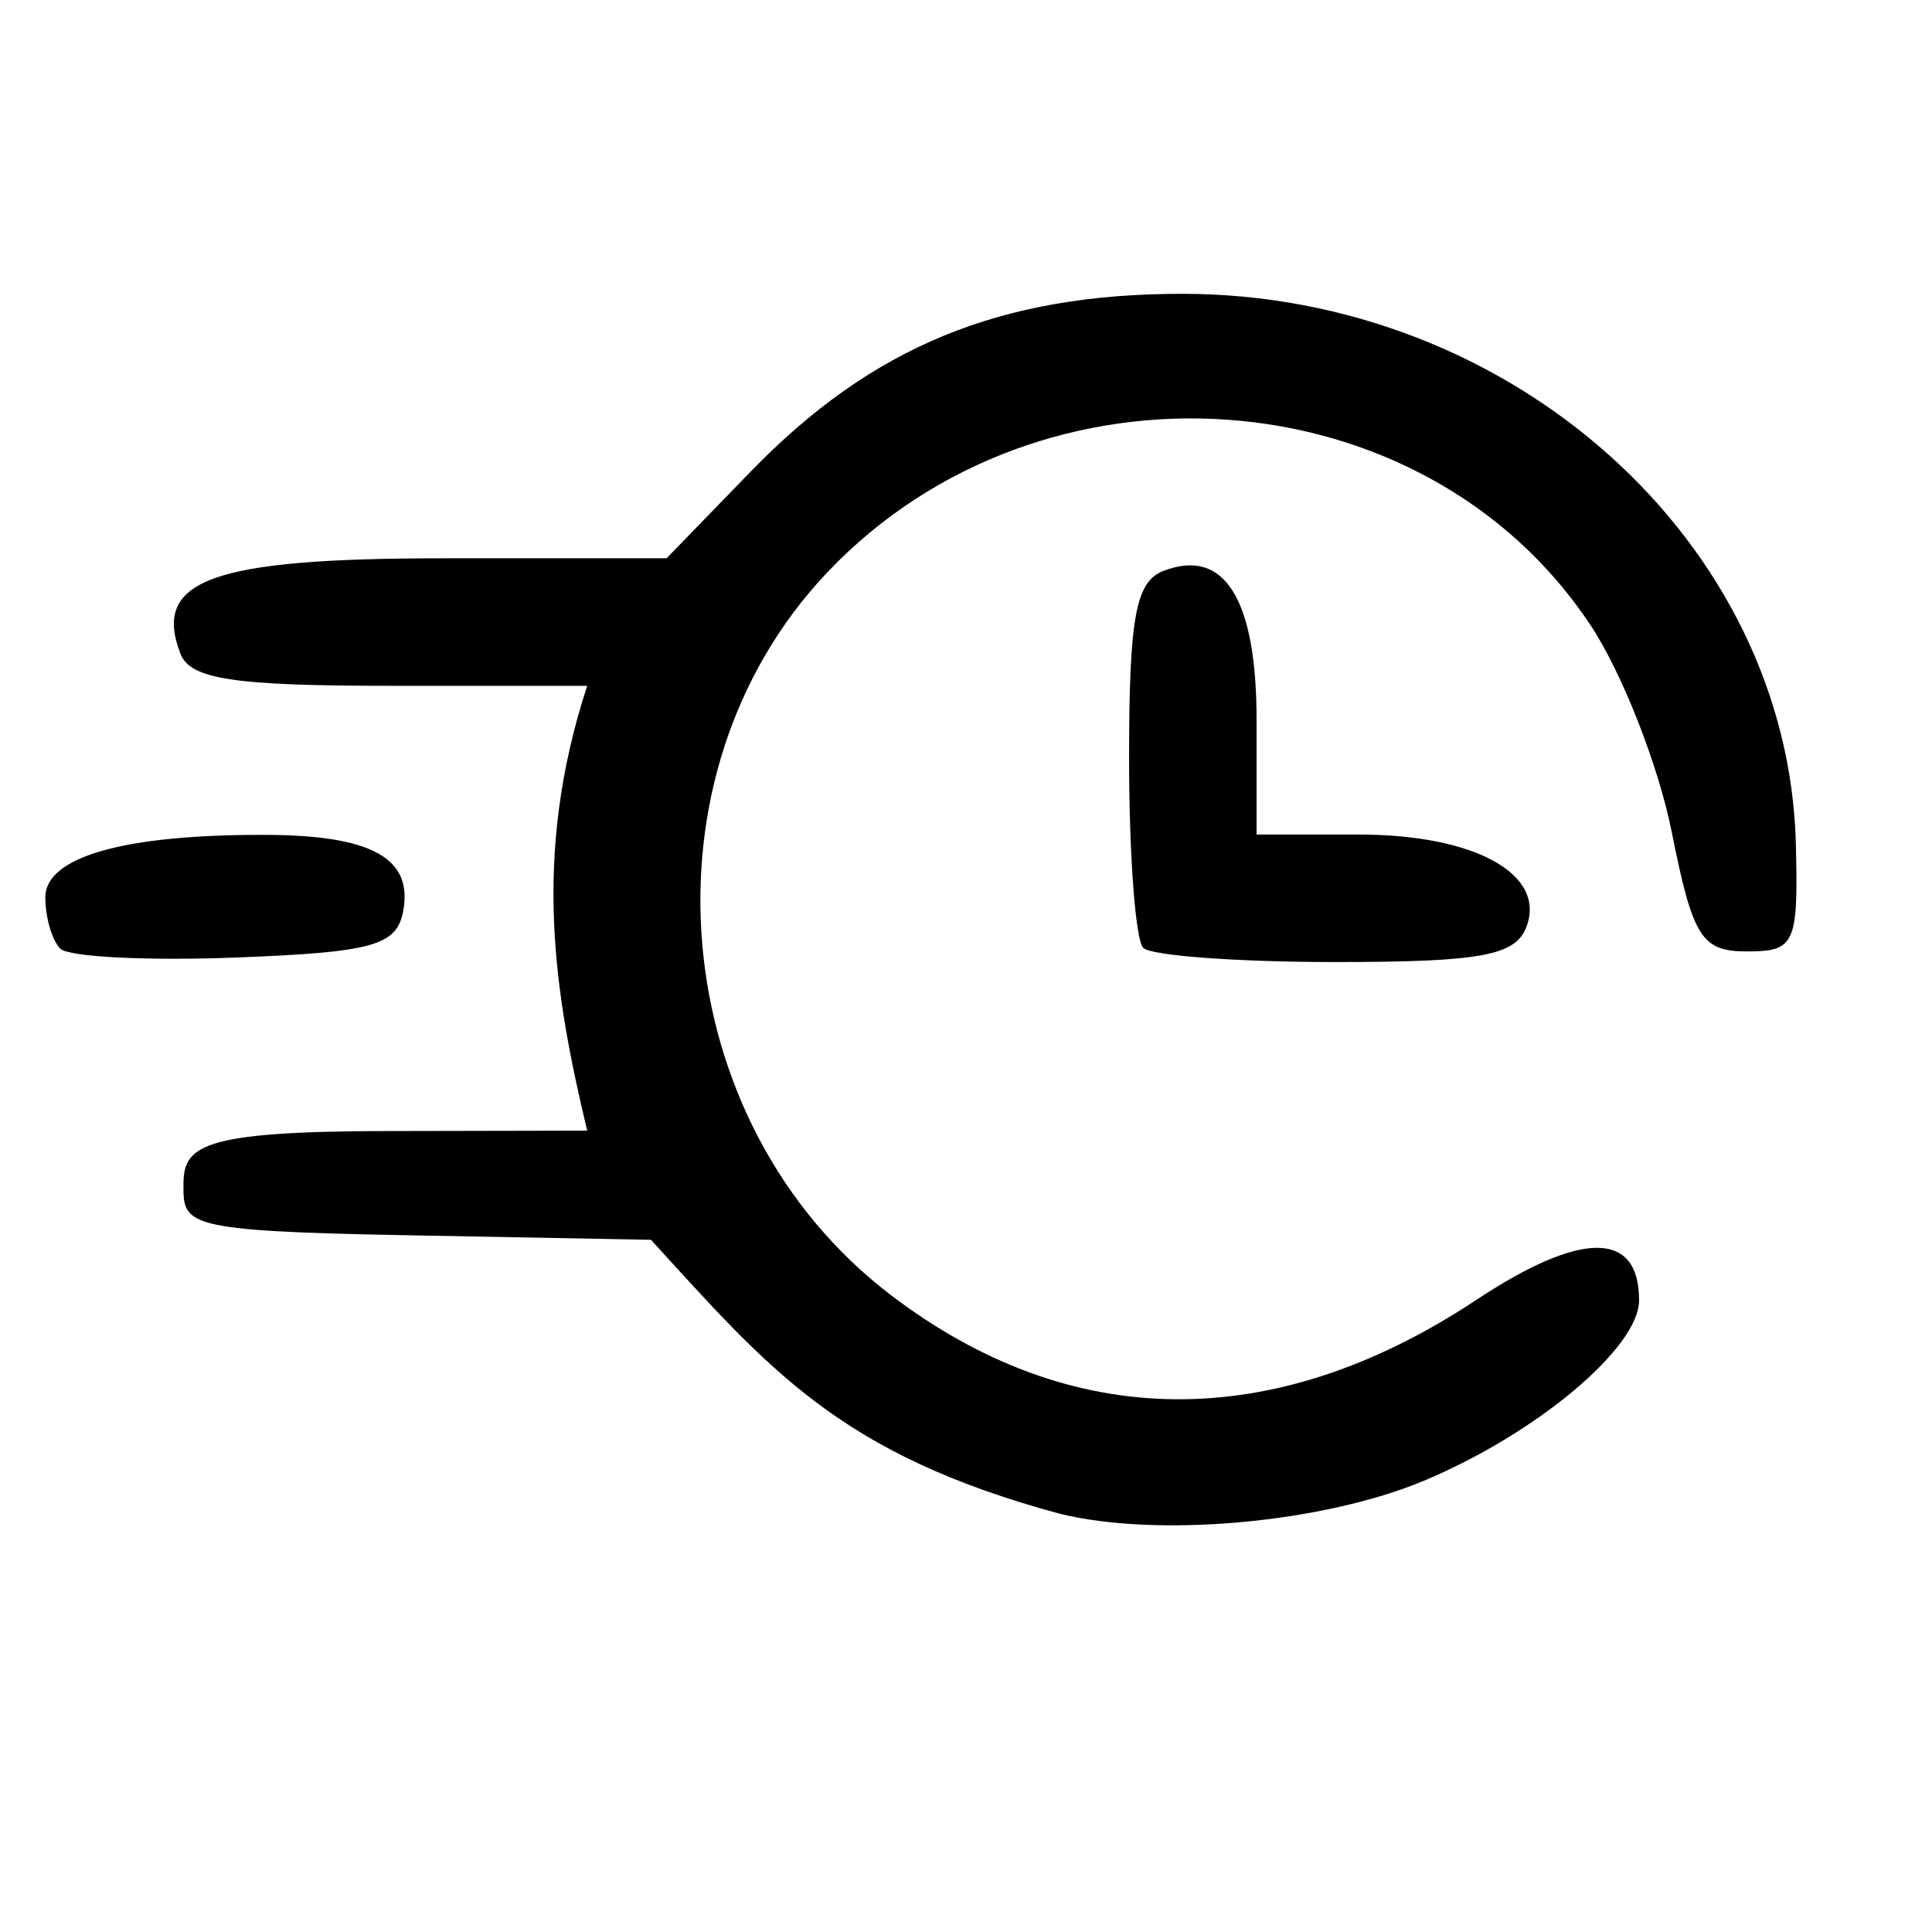 <?xml version="1.0" encoding="UTF-8" standalone="no"?>
<svg
   xmlns:dc="http://purl.org/dc/elements/1.1/"
   xmlns:cc="http://creativecommons.org/ns#"
   xmlns:rdf="http://www.w3.org/1999/02/22-rdf-syntax-ns#"
   xmlns:svg="http://www.w3.org/2000/svg"
   xmlns="http://www.w3.org/2000/svg"
   id="svg8"
   version="1.1"
   viewBox="0 0 210 210"
   height="210mm"
   width="210mm">
  <defs
     id="defs2" />
  <g
     transform="translate(0,-87)"
     id="layer1">
    <path
       id="path23"
       d=""
       style="fill:#000000;stroke-width:1.972" />
    <path
       id="path21"
       d=""
       style="fill:#000000;stroke-width:1.972" />
    <path
       d="M 115.145,251.524 C 91.186,245.049 83.542,235.752 70.756,221.762 l -27.086,-0.507 c -23.652,-0.443 -23.73,-1.132 -23.73,-5.432 0,-4.25 1.749,-5.843 21.943,-5.883 l 21.943,-0.044 c -3.498,-14.659 -6.108,-29.689 0,-48.35 l -21.438,-0.001 c -17.005,-0.001 -21.716,-0.724 -22.779,-3.496 -3.078,-8.02 3.392,-10.365 28.602,-10.365 h 24.24 l 9.185,-9.465 c 13.152,-13.552 27.08,-19.283 46.864,-19.283 35.817,0 65.914,27.01 66.705,59.864 0.261,10.826 -0.101,11.616 -5.312,11.616 -4.948,0 -5.892,-1.501 -8.196,-13.041 -1.432,-7.173 -5.389,-17.25 -8.793,-22.393 -18.142,-27.414 -59.689,-30.306 -82.971,-5.776 -20.922,22.045 -17.61,59.868 6.88,78.546 19.571,14.927 41.637,15.125 63.612,0.57 11.459,-7.59 17.736,-7.585 17.736,0.017 0,5.149 -11.161,14.502 -23.412,19.621 -10.989,4.592 -28.949,6.208 -39.605,3.565 z M 6.555,190.119 c -0.896,-0.896 -1.629,-3.404 -1.629,-5.574 0,-4.42 8.584,-6.855 23.964,-6.798 11.545,0.043 16.032,2.545 14.927,8.326 -0.711,3.719 -3.33,4.439 -18.232,5.009 -9.571,0.366 -18.135,-0.067 -19.031,-0.962 z m 117.712,-0.089 c -0.847,-0.847 -1.54,-10.09 -1.54,-20.541 0,-15.417 0.709,-19.273 3.757,-20.443 6.615,-2.539 10.101,3.068 10.101,16.244 v 12.421 h 11.108 c 12.617,0 20.42,4.31 18.213,10.06 -1.192,3.106 -4.98,3.799 -20.779,3.799 -10.627,0 -20.014,-0.693 -20.861,-1.54 z"
       style="fill:#000000;stroke-width:2.31"
       id="path135" />
  </g>
</svg>
